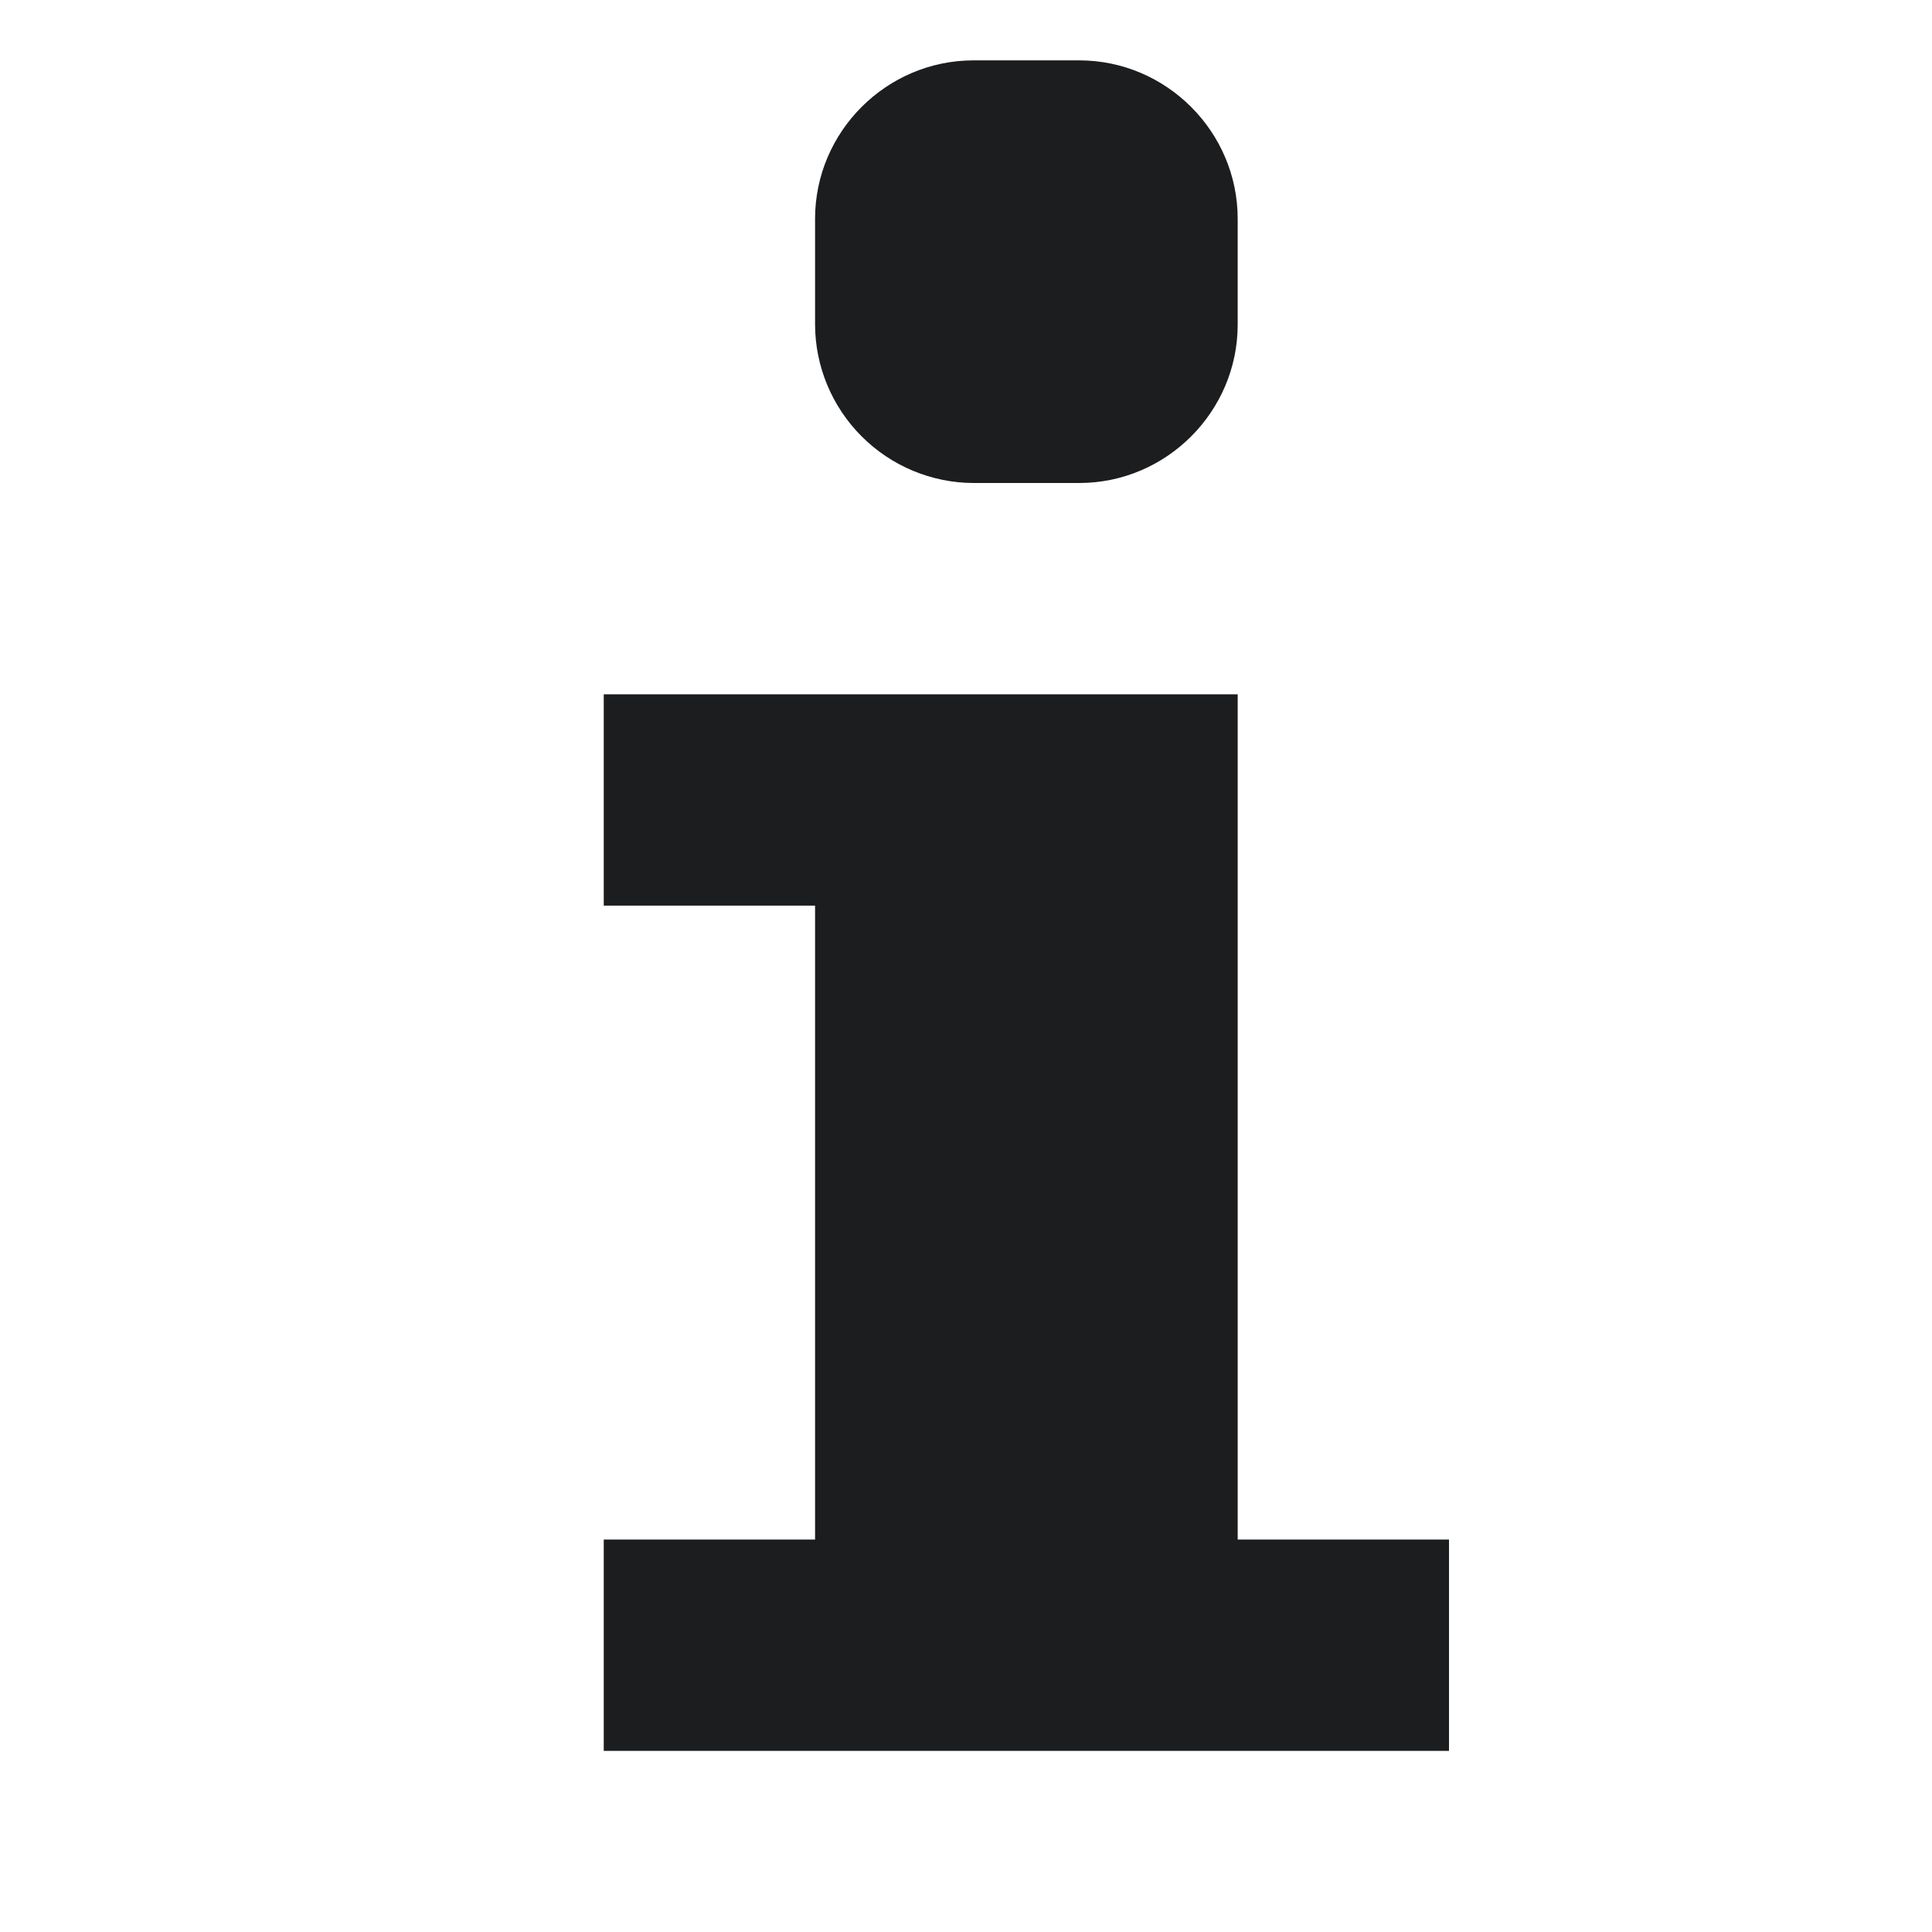 <svg width="16" height="16" viewBox="0 0 16 16" fill="none" xmlns="http://www.w3.org/2000/svg">
<path d="M6.75 1.812C6.75 1.091 7.341 0.5 8.062 0.5H8.938C9.659 0.5 10.25 1.091 10.25 1.812V2.688C10.25 3.409 9.659 4 8.938 4H8.062C7.715 3.999 7.382 3.86 7.136 3.614C6.89 3.368 6.751 3.035 6.75 2.688V1.812Z" fill="#1C1D1E"/>
<path d="M12 14.5H5V12.75H6.75V7.5H5V5.75H10.25V12.75H12V14.5Z" fill="#1C1D1E"/>
</svg>
